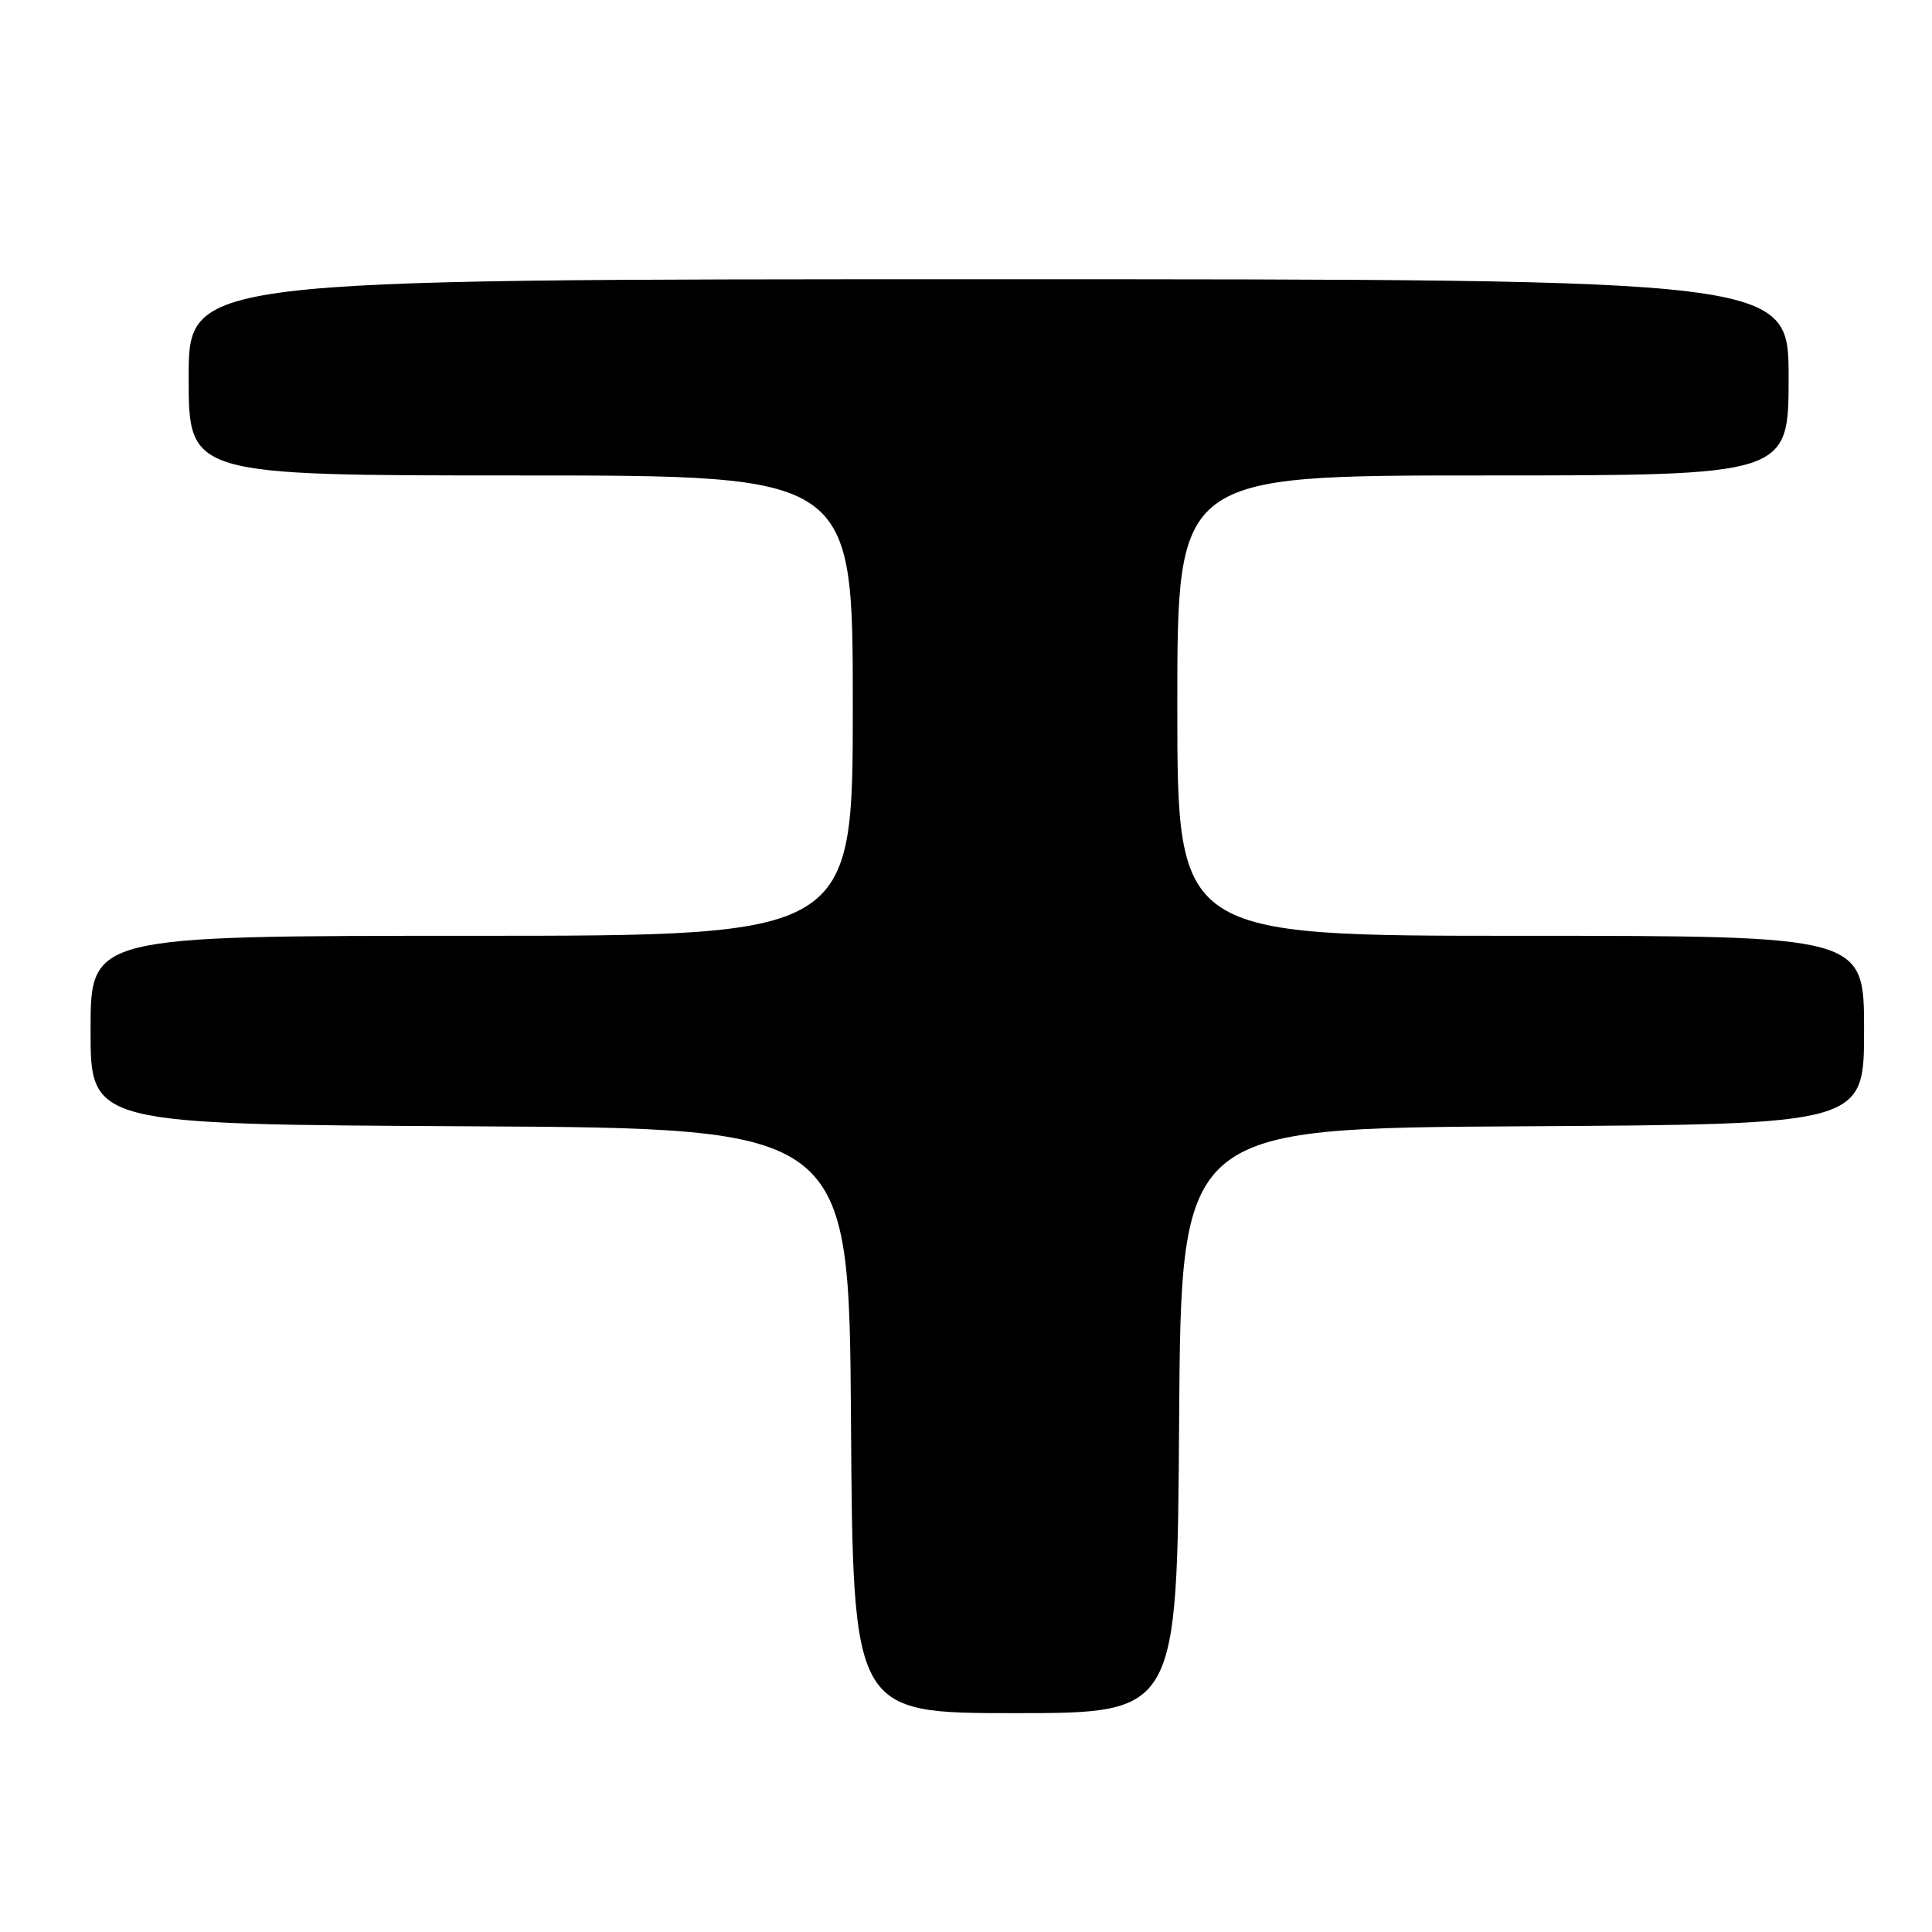 <?xml version="1.0" encoding="UTF-8" standalone="no"?>
<!DOCTYPE svg PUBLIC "-//W3C//DTD SVG 1.1//EN" "http://www.w3.org/Graphics/SVG/1.1/DTD/svg11.dtd" >
<svg xmlns="http://www.w3.org/2000/svg" xmlns:xlink="http://www.w3.org/1999/xlink" version="1.1" viewBox="0 0 256 256">
 <g >
 <path fill="currentColor"
d=" M 156.24 188.25 C 156.50 149.50 156.50 149.50 201.75 149.24 C 247.00 148.98 247.00 148.98 247.00 136.49 C 247.00 124.00 247.00 124.00 201.50 124.00 C 156.00 124.00 156.00 124.00 156.00 93.50 C 156.00 63.00 156.00 63.00 196.50 63.00 C 237.00 63.00 237.00 63.00 237.00 50.00 C 237.00 37.00 237.00 37.00 131.00 37.00 C 25.00 37.00 25.00 37.00 25.00 50.00 C 25.00 63.00 25.00 63.00 69.00 63.00 C 113.00 63.00 113.00 63.00 113.00 93.50 C 113.00 124.00 113.00 124.00 62.50 124.00 C 12.00 124.00 12.00 124.00 12.00 136.49 C 12.00 148.98 12.00 148.98 62.25 149.24 C 112.50 149.50 112.50 149.50 112.76 188.25 C 113.02 227.00 113.02 227.00 134.50 227.00 C 155.98 227.00 155.98 227.00 156.24 188.25 Z "/>
</g>
</svg>